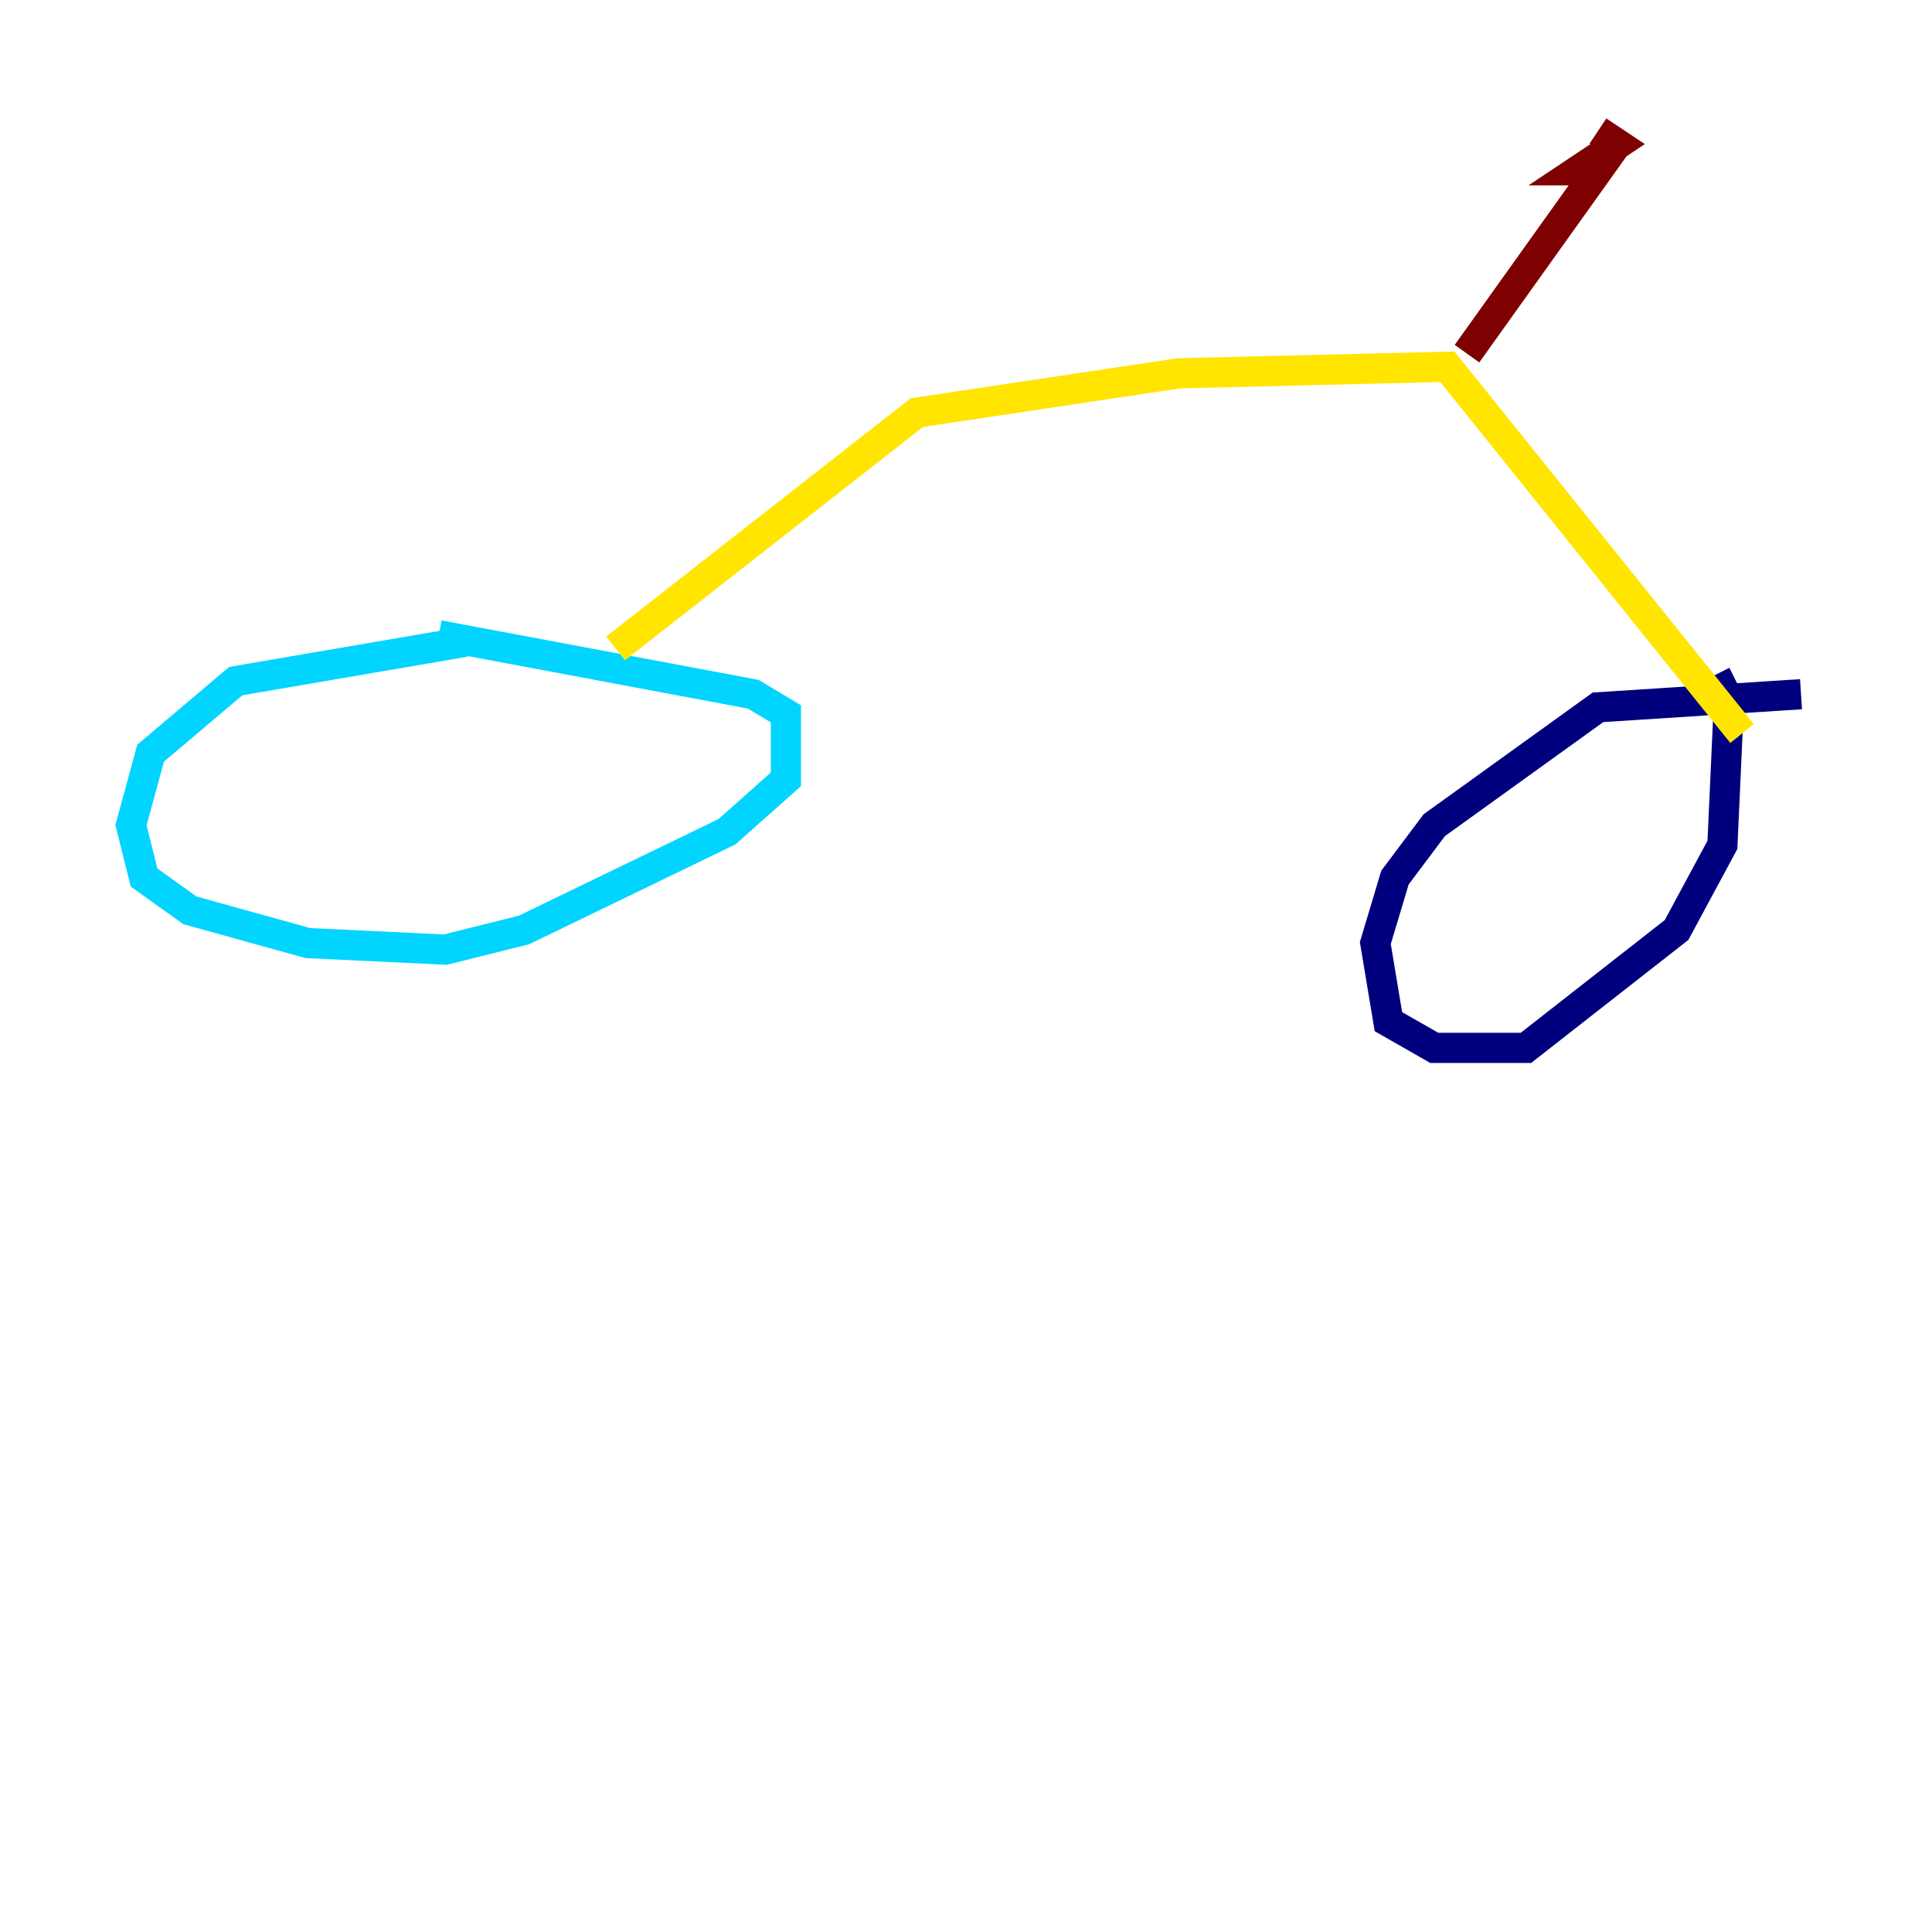 <?xml version="1.0" encoding="utf-8" ?>
<svg baseProfile="tiny" height="128" version="1.2" viewBox="0,0,128,128" width="128" xmlns="http://www.w3.org/2000/svg" xmlns:ev="http://www.w3.org/2001/xml-events" xmlns:xlink="http://www.w3.org/1999/xlink"><defs /><polyline fill="none" points="119.322,45.993 105.871,46.861 95.024,54.671 92.42,58.142 91.119,62.481 91.986,67.688 95.024,69.424 101.098,69.424 111.078,61.614 114.115,55.973 114.549,46.427 113.681,44.691" stroke="#00007f" stroke-width="2" /><polyline fill="none" points="30.807,42.522 15.62,45.125 9.98,49.898 8.678,54.671 9.546,58.142 12.583,60.312 20.393,62.481 29.505,62.915 34.712,61.614 48.163,55.105 52.068,51.634 52.068,47.295 49.898,45.993 29.071,42.088" stroke="#00d4ff" stroke-width="2" /><polyline fill="none" points="40.786,42.956 60.746,27.336 78.102,24.732 95.891,24.298 115.417,48.597" stroke="#ffe500" stroke-width="2" /><polyline fill="none" points="97.193,23.43 105.871,11.281 104.57,11.281 107.173,9.546 105.871,8.678" stroke="#7f0000" stroke-width="2" /></svg>